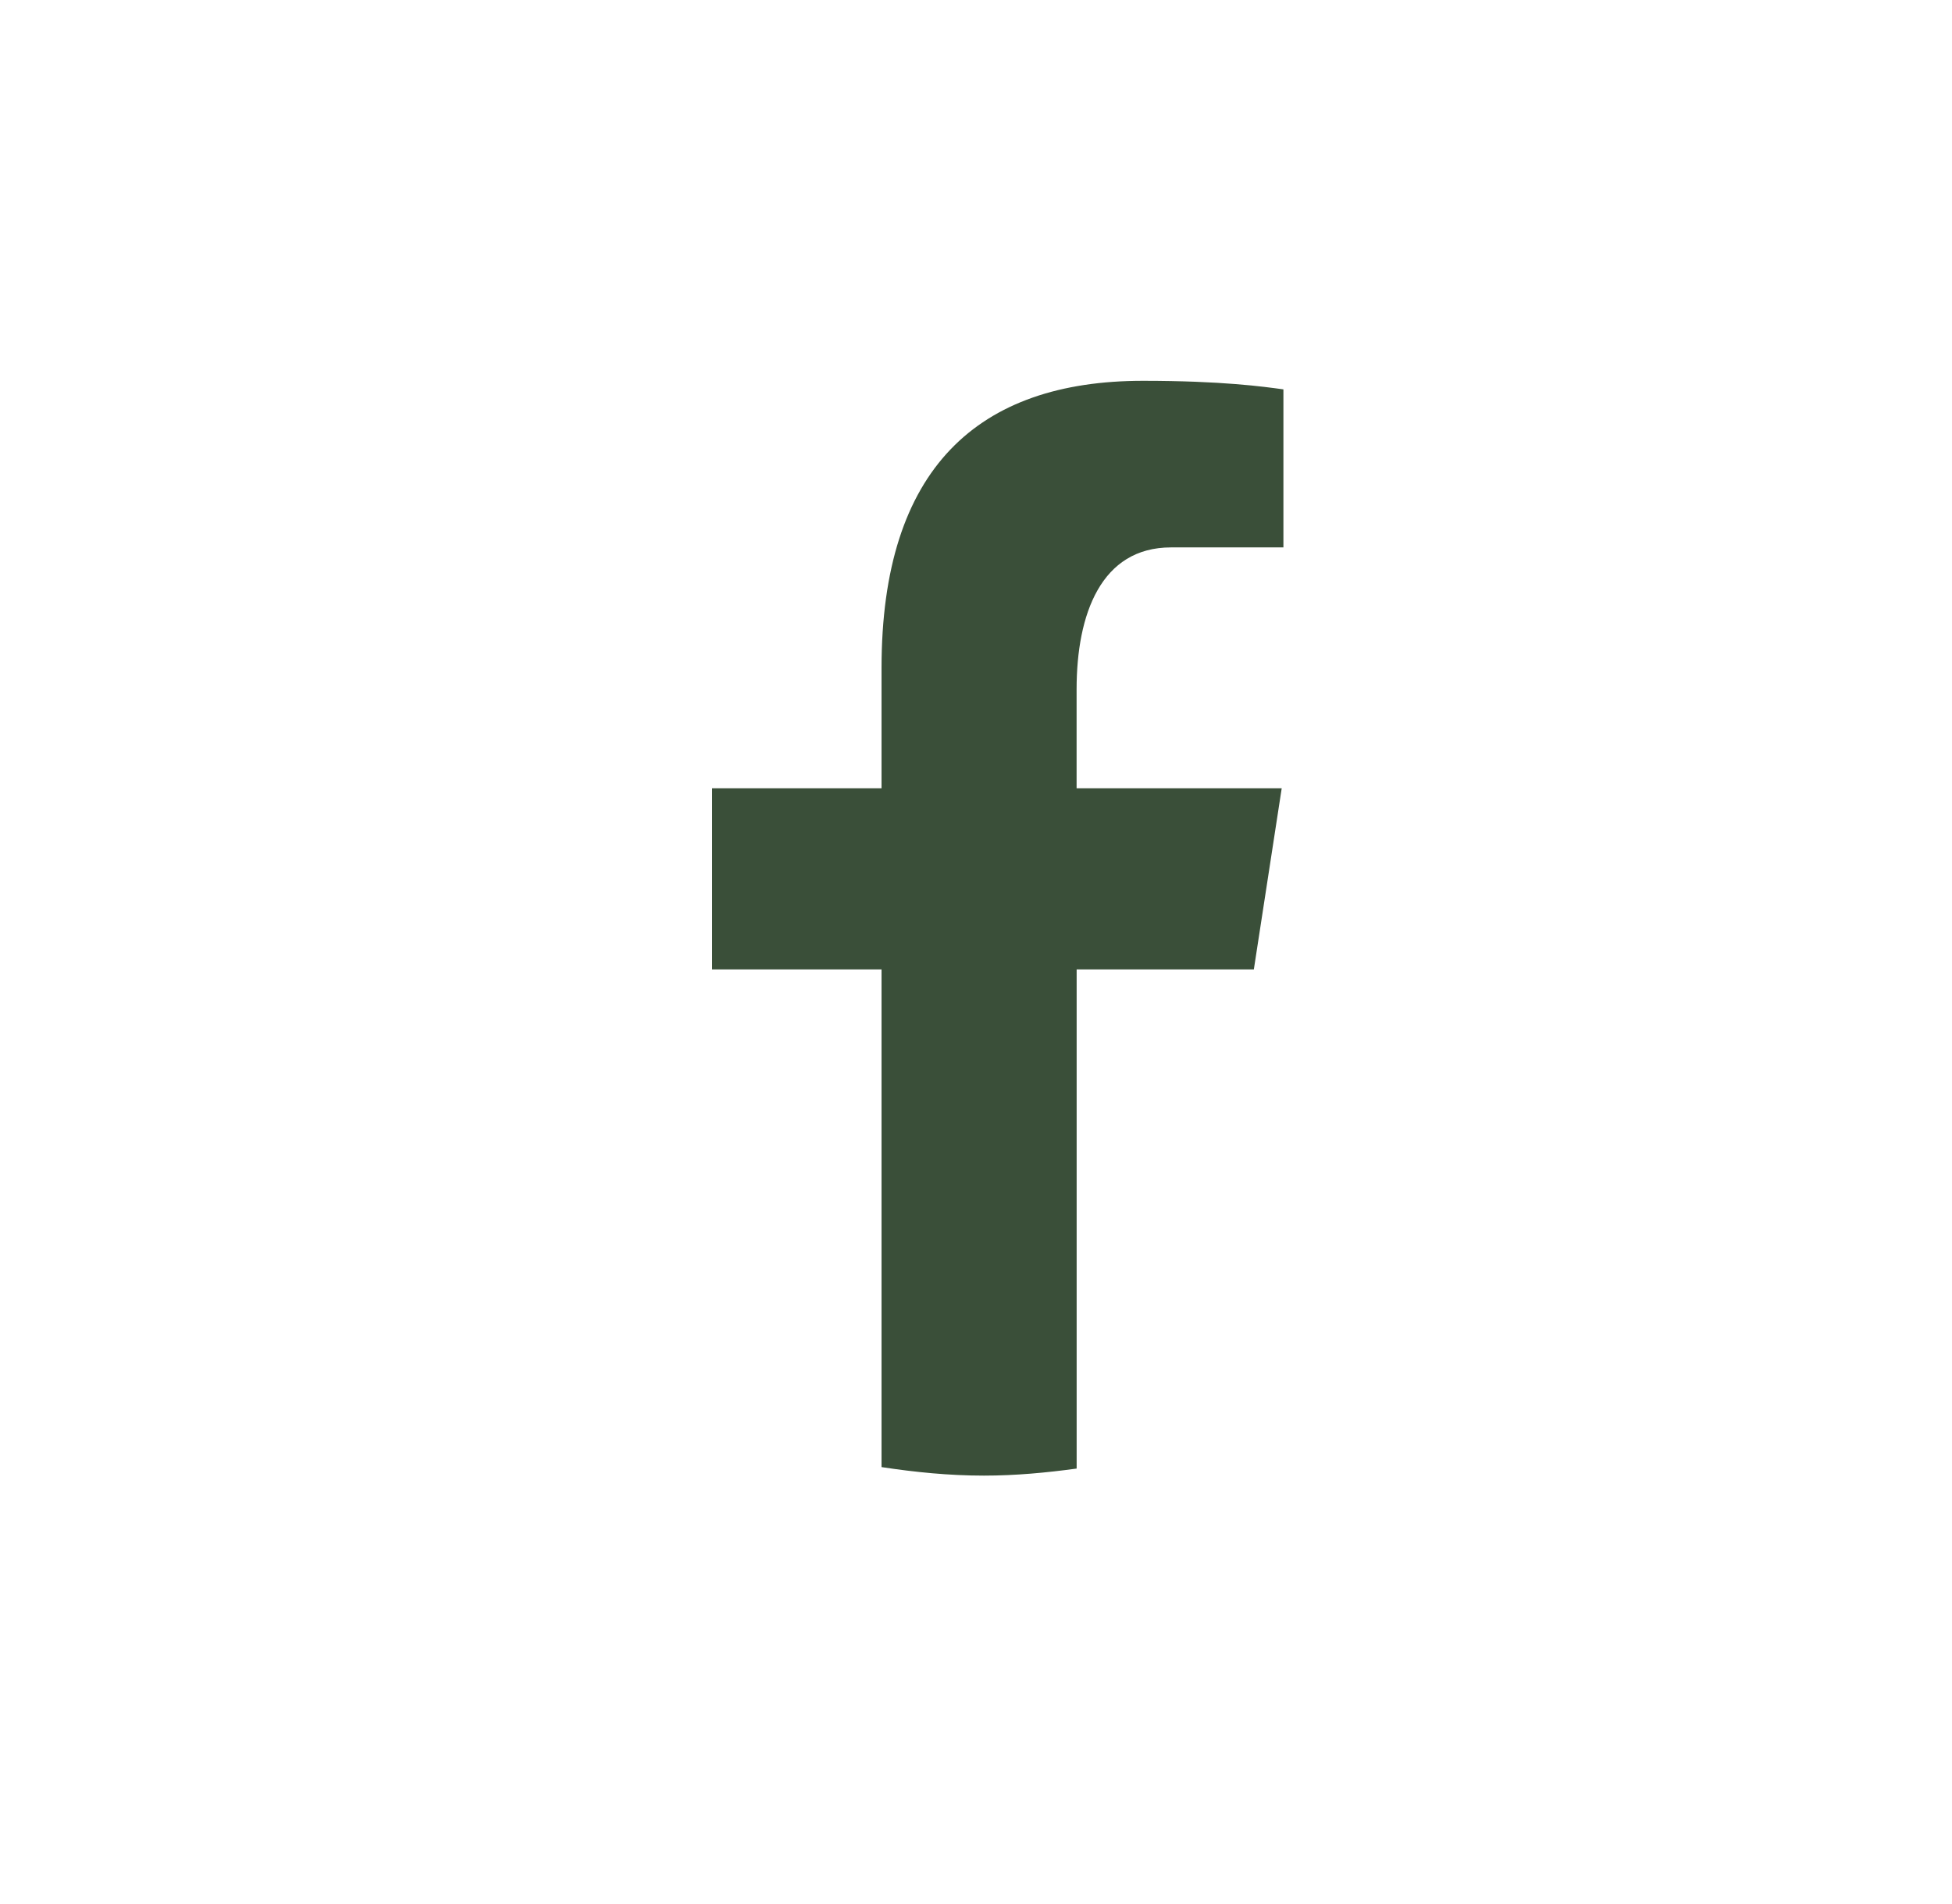 <svg width="41" height="40" viewBox="0 0 41 40" fill="none" xmlns="http://www.w3.org/2000/svg">
<g id="Social Network">
<path id="Vector" d="M22.614 20.365H26.336L26.921 16.561H22.613V14.481C22.613 12.901 23.127 11.5 24.596 11.5H26.957V8.18C26.542 8.123 25.665 8 24.007 8C20.545 8 18.516 9.839 18.516 14.03V16.561H14.957V20.365H18.516V30.821C19.221 30.928 19.934 31 20.667 31C21.329 31 21.976 30.939 22.614 30.852V20.365Z" fill="#3A4F39"/>
</g>
</svg>
